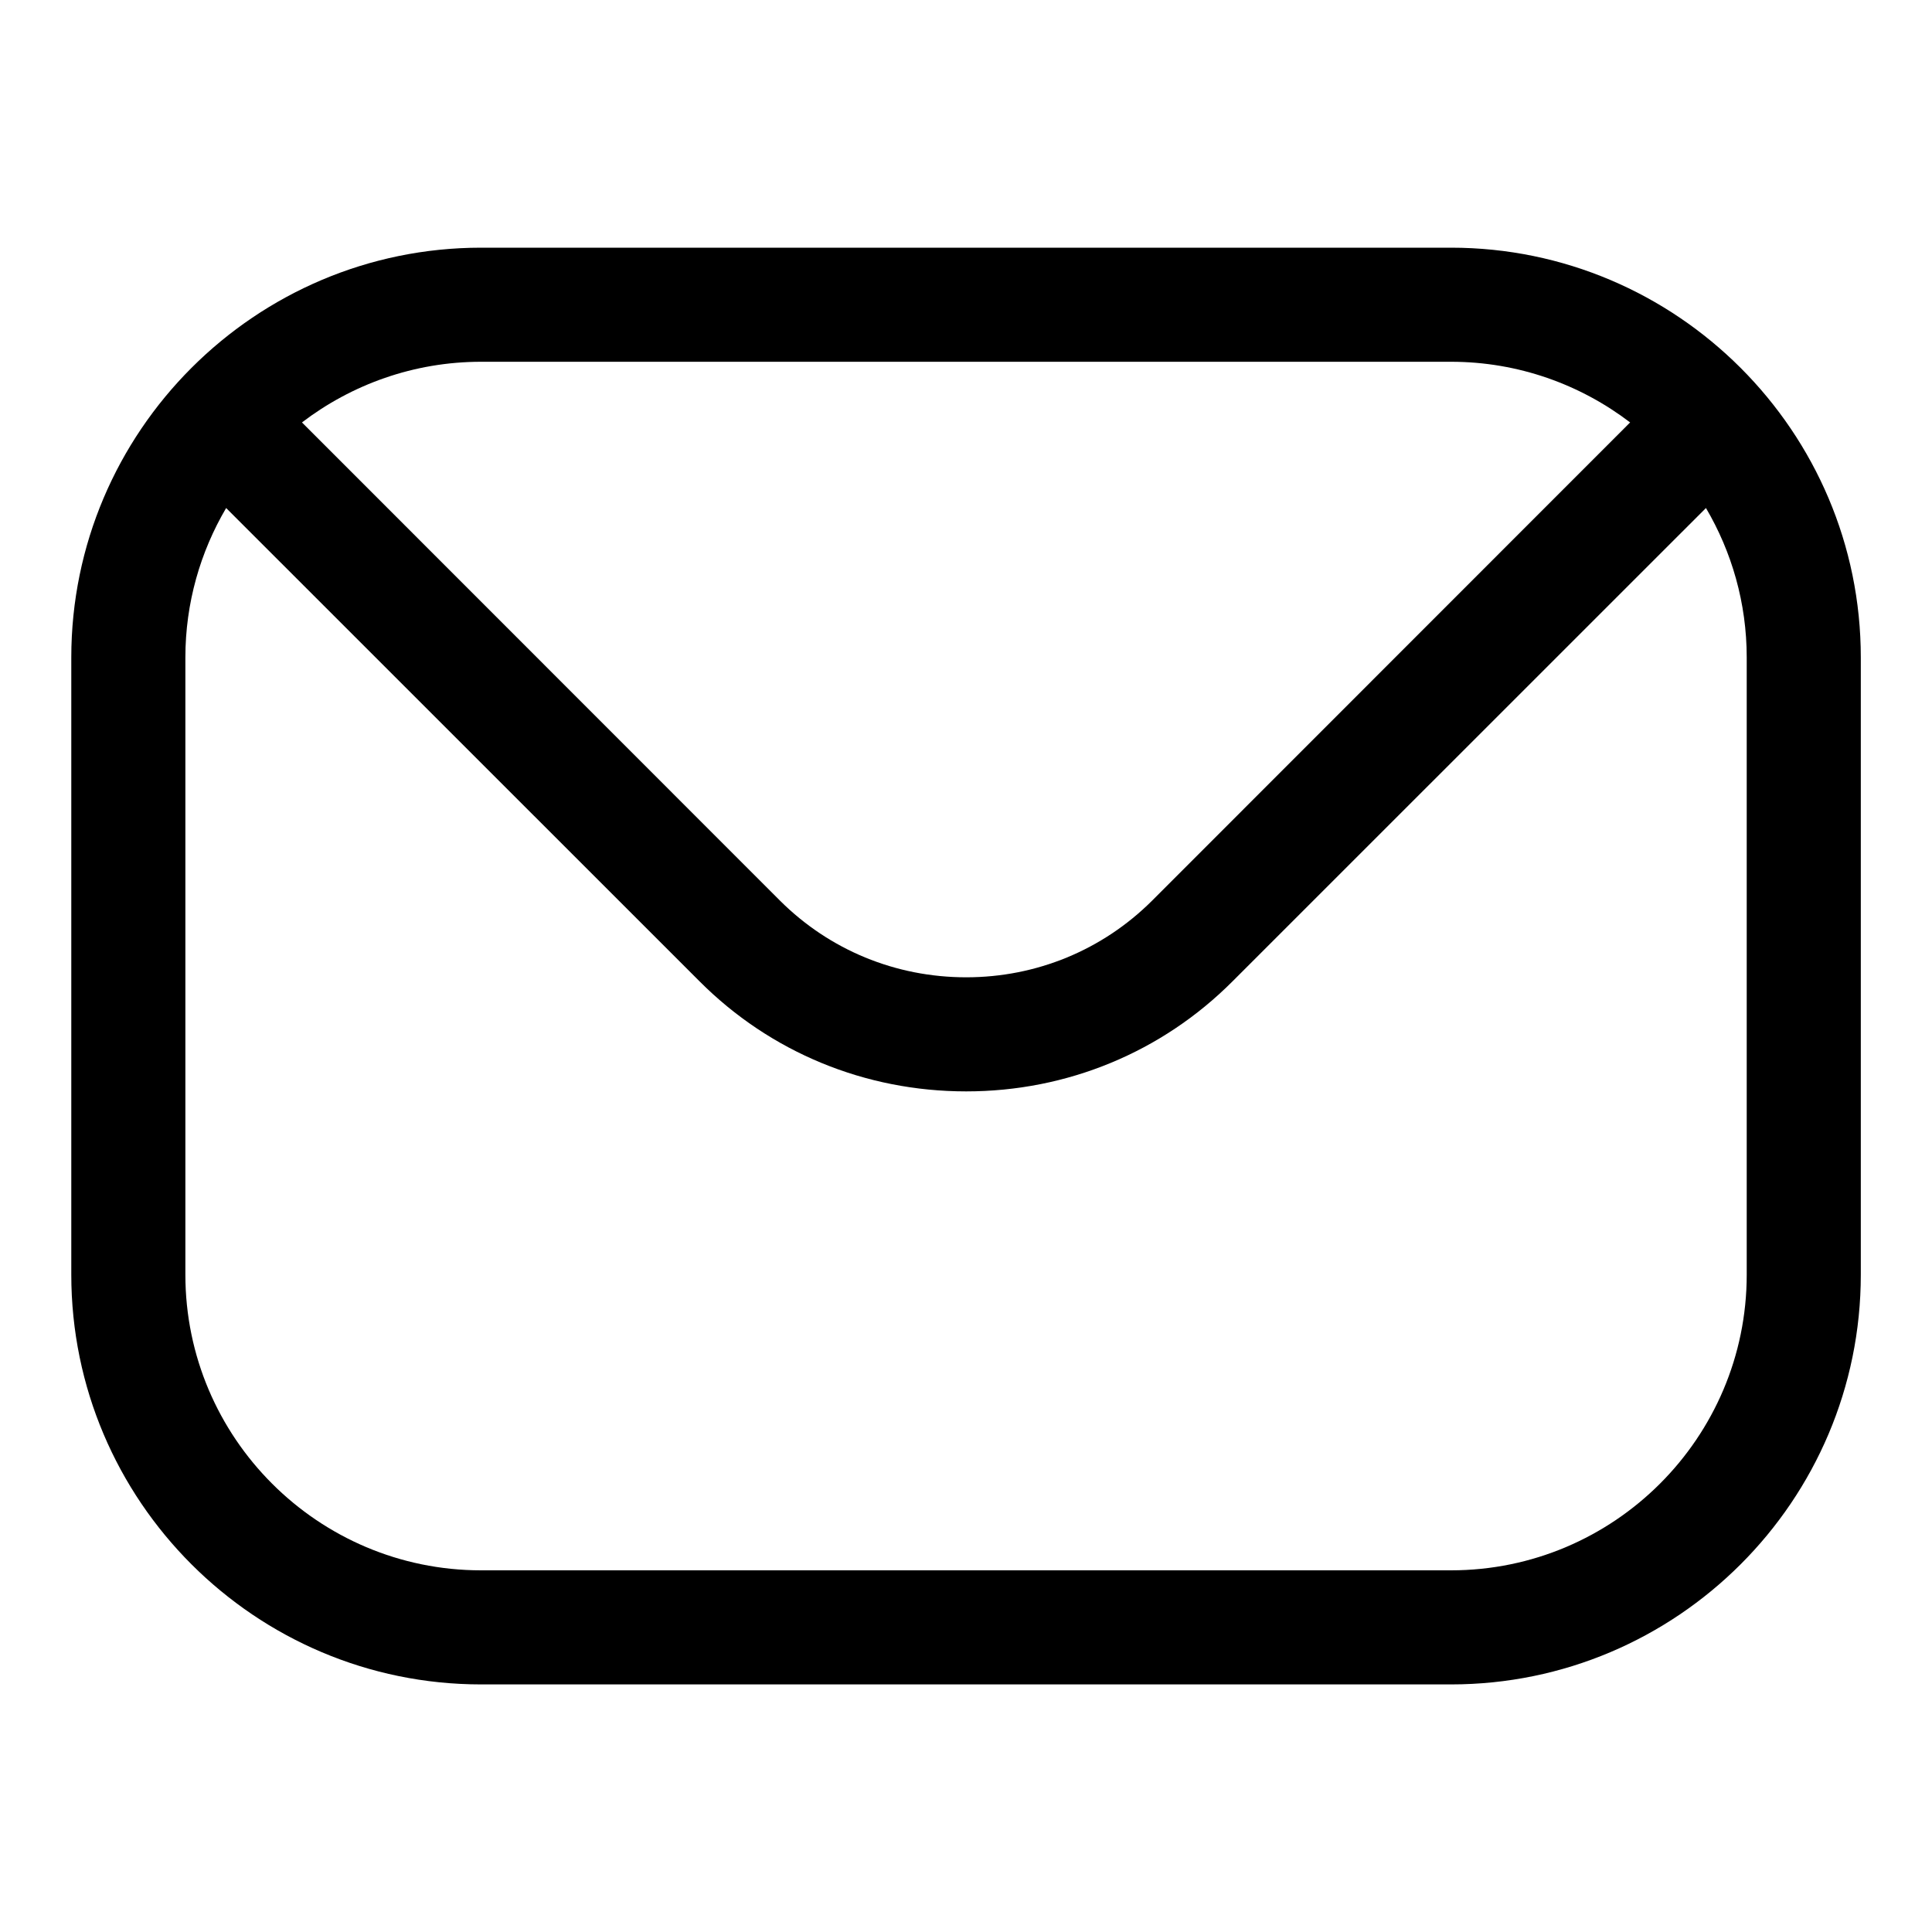<svg width="20" height="20" viewBox="0 0 20 20" fill="none" xmlns="http://www.w3.org/2000/svg">
<path fill-rule="evenodd" clip-rule="evenodd" d="M18.082 13.195C18.082 14.884 16.708 16.256 15.021 16.256H4.98C3.293 16.256 1.919 14.884 1.919 13.195V6.806C1.919 6.242 2.074 5.713 2.341 5.259L7.241 10.158C7.974 10.893 8.956 11.298 10.002 11.298C11.045 11.298 12.027 10.893 12.76 10.158L17.66 5.259C17.927 5.713 18.082 6.242 18.082 6.806V13.195H18.082ZM15.021 3.745H4.98C4.283 3.745 3.64 3.981 3.126 4.373L8.075 9.324C8.587 9.834 9.271 10.117 10.002 10.117C10.73 10.117 11.414 9.834 11.926 9.324L16.875 4.373C16.361 3.981 15.718 3.745 15.021 3.745ZM15.021 2.564H4.98C2.642 2.564 0.738 4.468 0.738 6.806V13.195C0.738 15.536 2.642 17.437 4.98 17.437H15.021C17.359 17.437 19.263 15.536 19.263 13.195V6.806C19.263 4.468 17.359 2.564 15.021 2.564Z" fill="black"/>
</svg>
